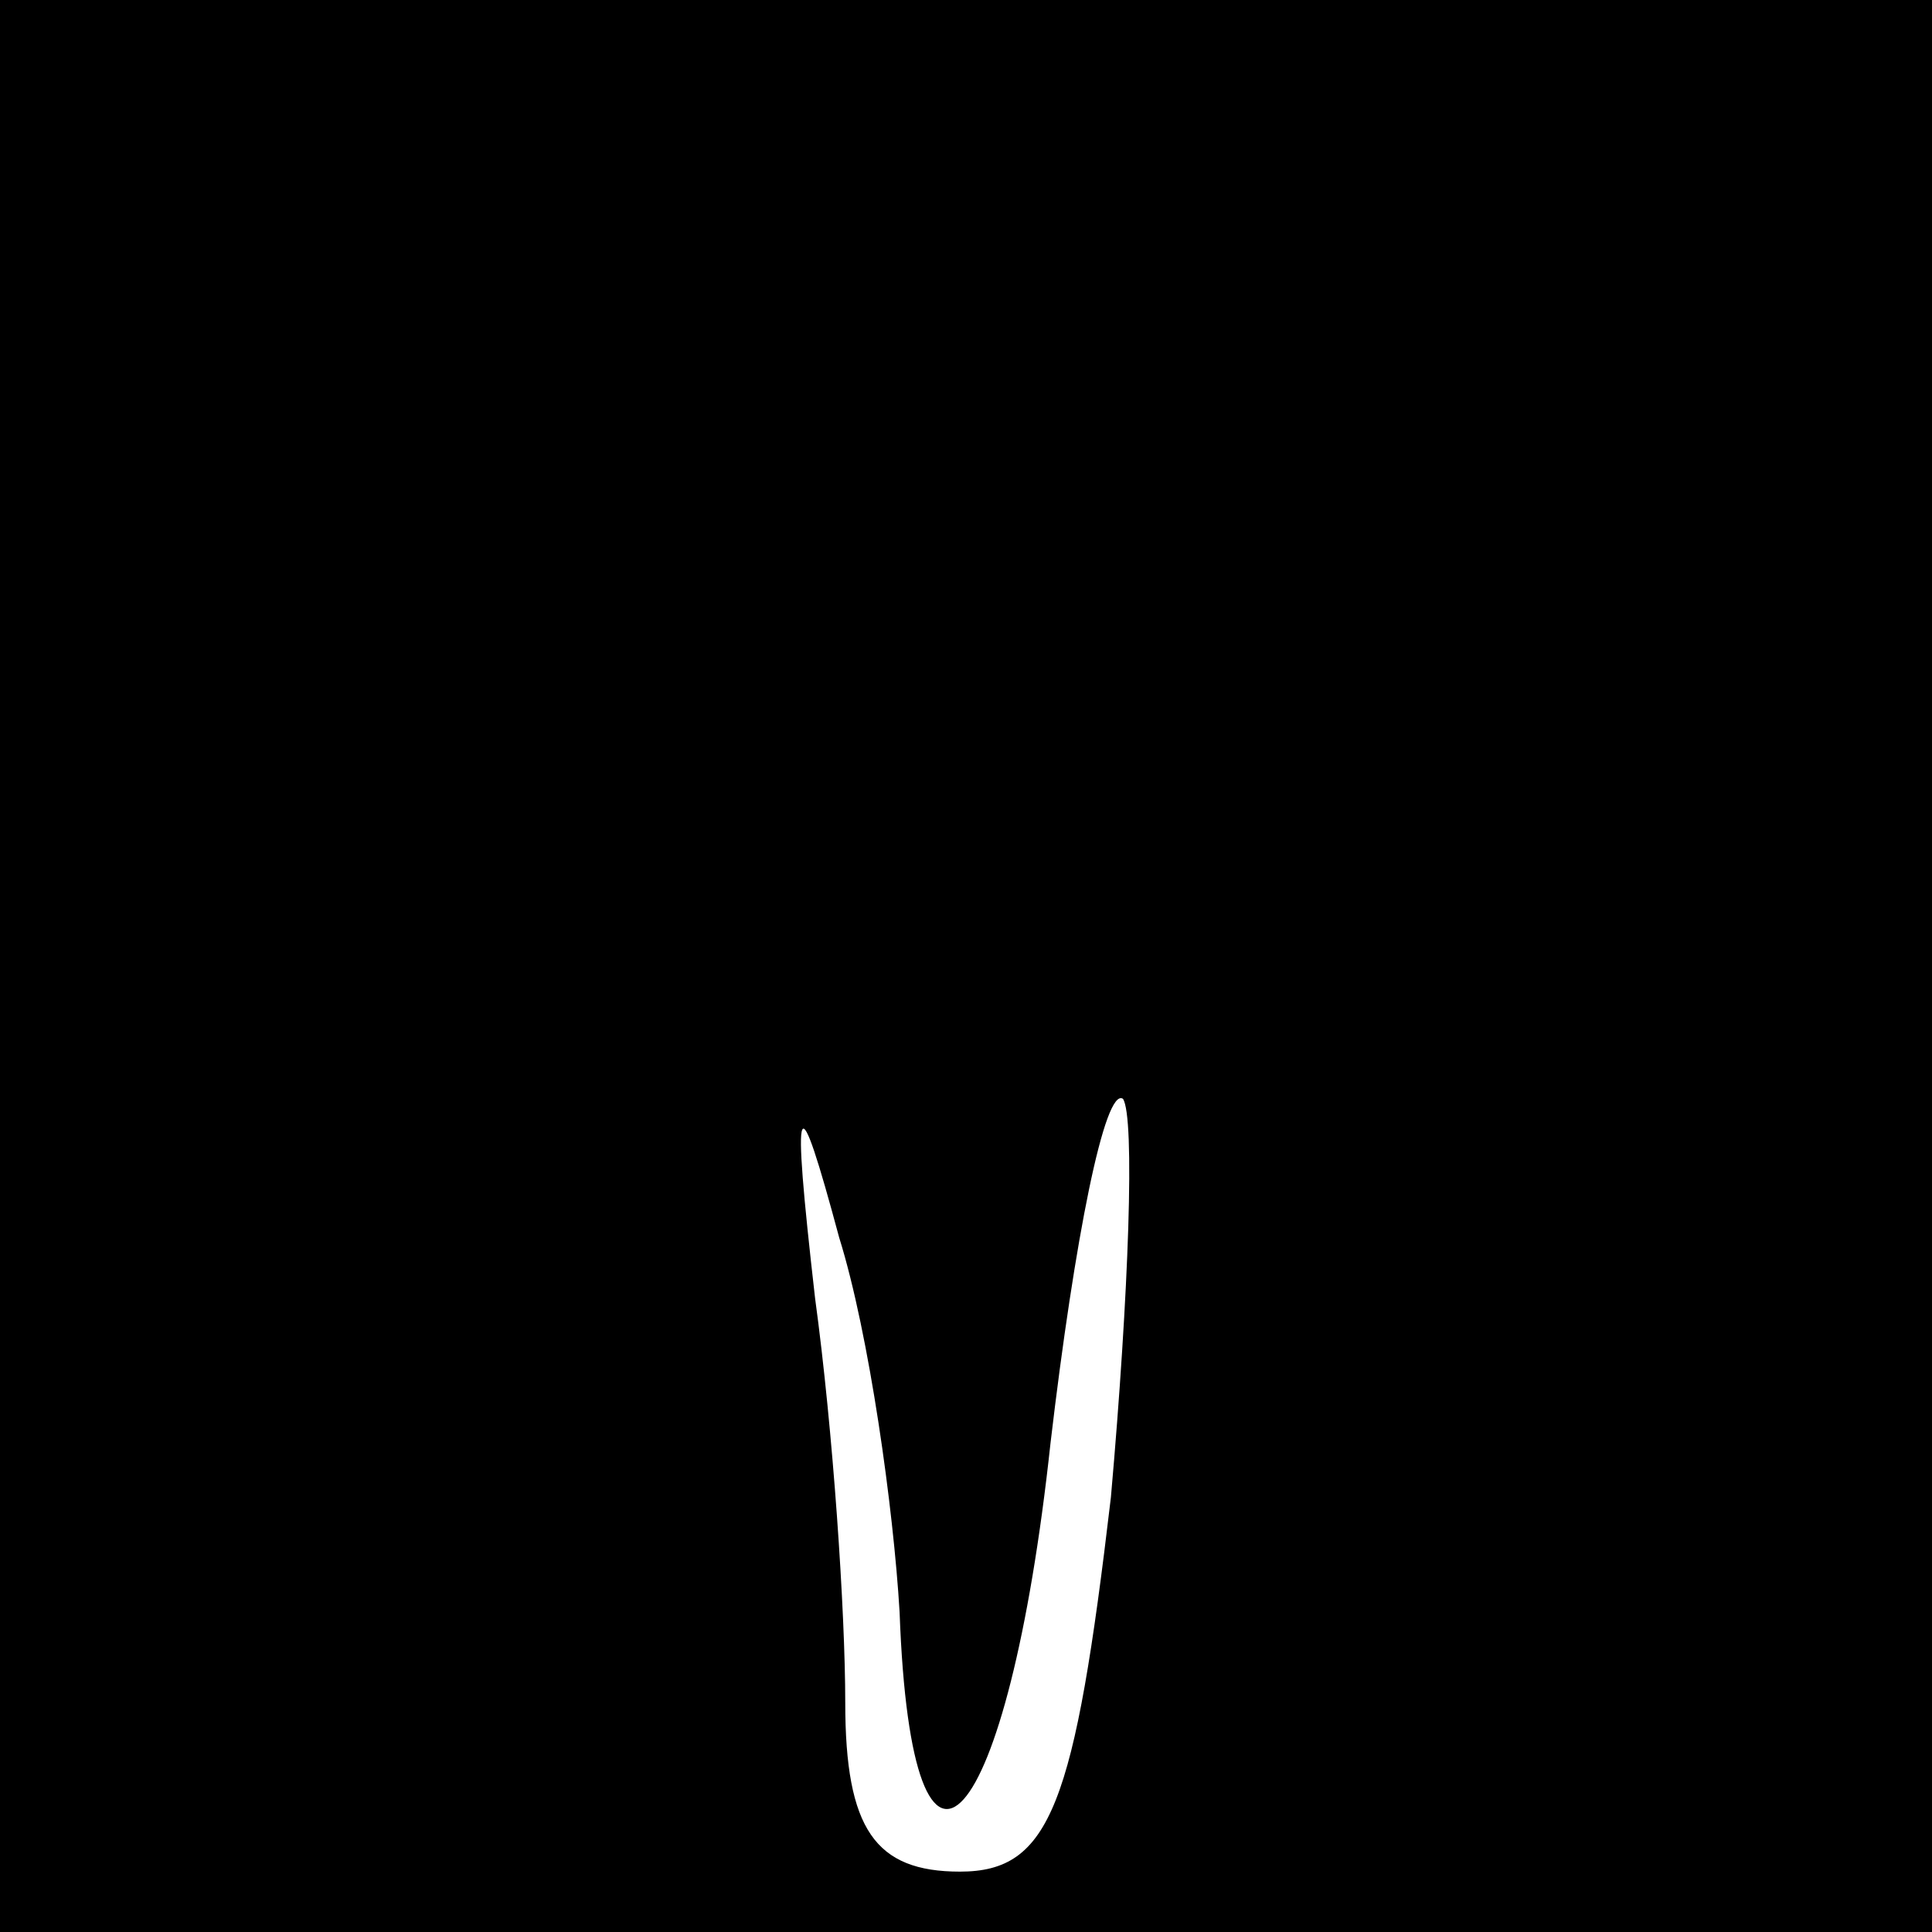 <?xml version="1.0" standalone="no"?>
<!DOCTYPE svg PUBLIC "-//W3C//DTD SVG 20010904//EN"
 "http://www.w3.org/TR/2001/REC-SVG-20010904/DTD/svg10.dtd">
<svg version="1.0" xmlns="http://www.w3.org/2000/svg"
 width="32pt" height="32pt" viewBox="0 0 32 32"
 preserveAspectRatio="xMidYMid meet">
<rect x="0" y="0" width="32" height="32" fill="#808080" stroke="none"/>
<g transform="translate(0,32) scale(0.1,-0.1)"
fill="#000000" stroke="none">
<path fill="#000000" stroke="none" d="M0 160 l0 -160 160 0 160 0 0 160 0
160 -160 0 -160 0 0 -160z"/>
<path fill="#ffffff" stroke="none" d="M149 53 c2 -55 18 -37 25 28 4 34 9 59
12 57 2 -3 1 -32 -2 -66 -6 -51 -10 -62 -25 -62 -14 0 -19 7 -19 28 0 15 -2
45 -5 67 -4 35 -3 36 4 10 5 -16 9 -45 10 -62z"/>
</g>
</svg>
